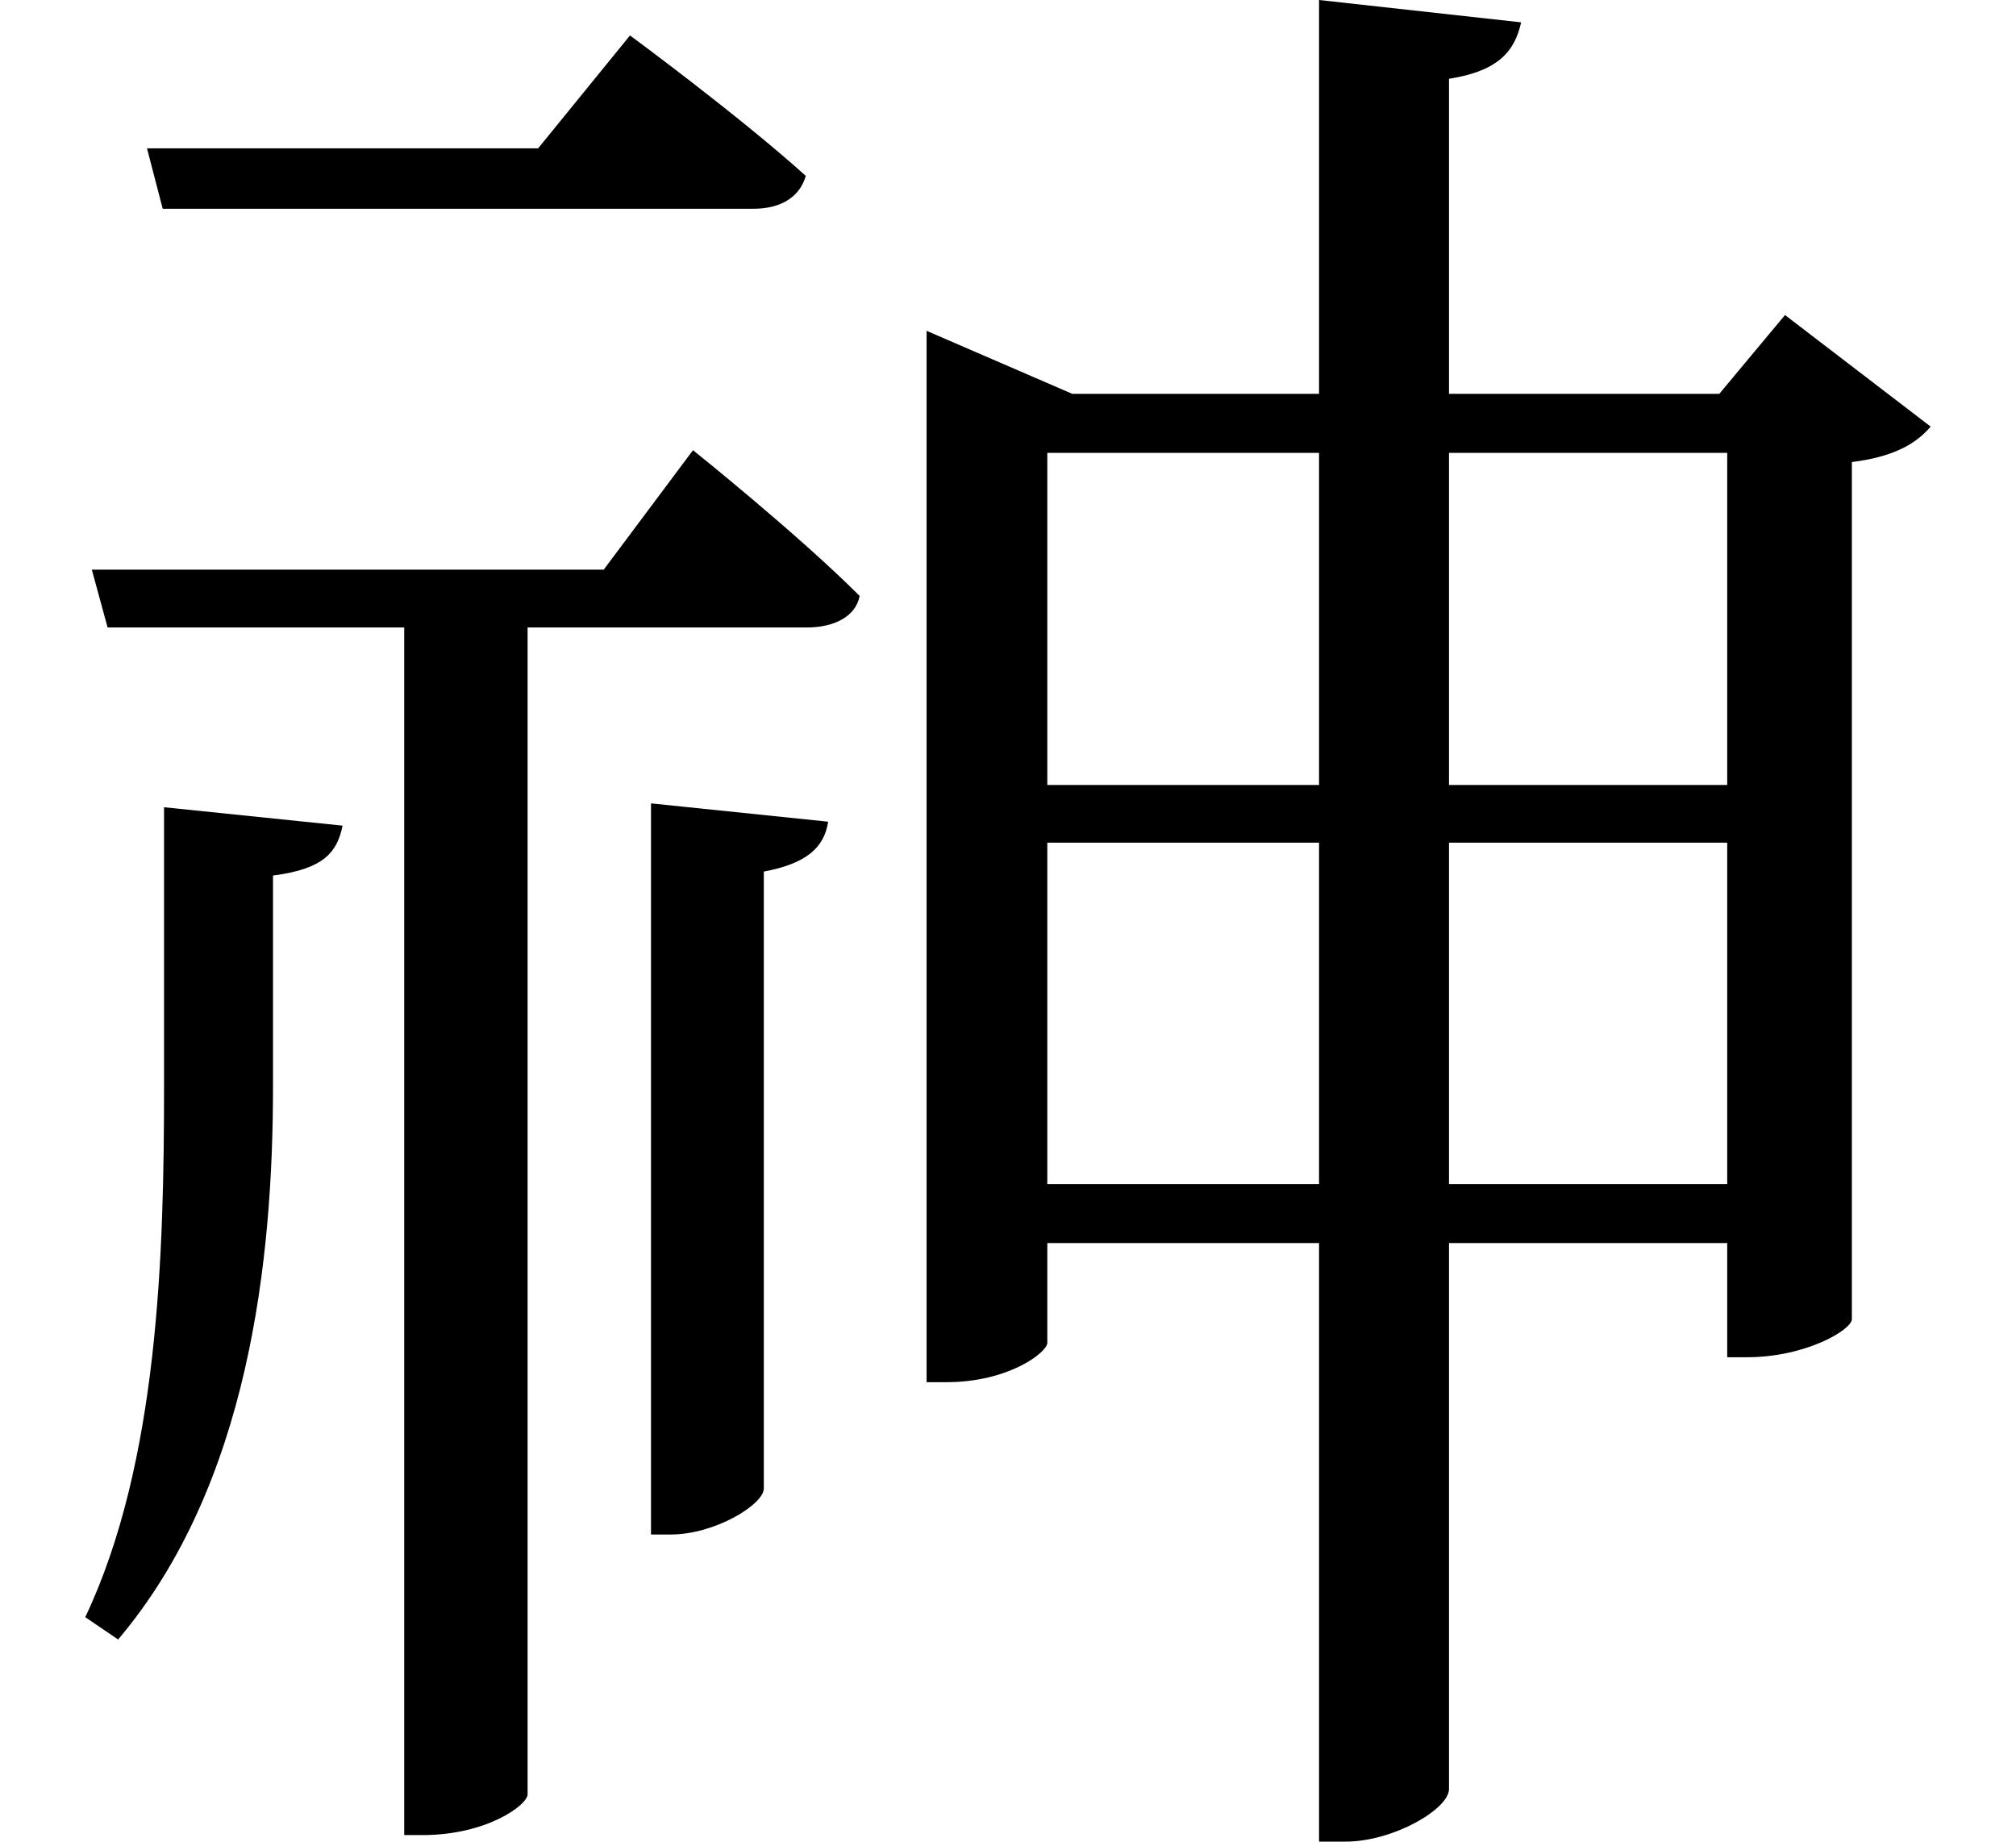 <svg height="21.922" viewBox="0 0 24 21.922" width="24" xmlns="http://www.w3.org/2000/svg">
<path d="M1.891,10.438 L1.891,7.125 C1.891,5.141 1.828,2.641 0.953,0.797 L1.344,0.531 C2.906,2.375 3.188,5.062 3.188,7.109 L3.188,9.625 C3.797,9.703 3.953,9.906 4.016,10.219 Z M7.688,10.484 L7.688,1.781 L7.922,1.781 C8.453,1.781 9.031,2.141 9.031,2.328 L9.031,9.672 C9.531,9.766 9.75,9.953 9.797,10.266 Z M1.688,18.281 L1.875,17.562 L8.906,17.562 C9.219,17.562 9.453,17.688 9.531,17.953 C8.734,18.672 7.438,19.625 7.438,19.625 L6.344,18.281 Z M12.406,10.016 L15.641,10.016 L15.641,5.953 L12.406,5.953 Z M12.406,10.703 L12.406,14.656 L15.641,14.656 L15.641,10.703 Z M20.5,10.016 L20.5,5.953 L17.188,5.953 L17.188,10.016 Z M20.5,10.703 L17.188,10.703 L17.188,14.656 L20.5,14.656 Z M15.641,20.047 L15.641,15.359 L12.703,15.359 L10.969,16.109 L10.969,3.594 L11.203,3.594 C11.953,3.594 12.406,3.953 12.406,4.062 L12.406,5.25 L15.641,5.25 L15.641,-1.875 L15.953,-1.875 C16.531,-1.875 17.188,-1.484 17.188,-1.25 L17.188,5.25 L20.5,5.25 L20.5,3.891 L20.734,3.891 C21.438,3.891 21.984,4.219 21.984,4.344 L21.984,14.547 C22.484,14.609 22.75,14.766 22.922,14.969 L21.188,16.297 L20.406,15.359 L17.188,15.359 L17.188,19.109 C17.781,19.203 17.969,19.438 18.047,19.781 Z M1.031,13.266 L1.219,12.578 L4.75,12.578 L4.75,-1.797 L4.969,-1.797 C5.734,-1.797 6.219,-1.438 6.219,-1.312 L6.219,12.578 L9.547,12.578 C9.859,12.578 10.125,12.703 10.172,12.953 C9.438,13.688 8.188,14.688 8.188,14.688 L7.125,13.266 Z" transform="translate(0.062, 20.047) scale(1, -1)"/>
</svg>